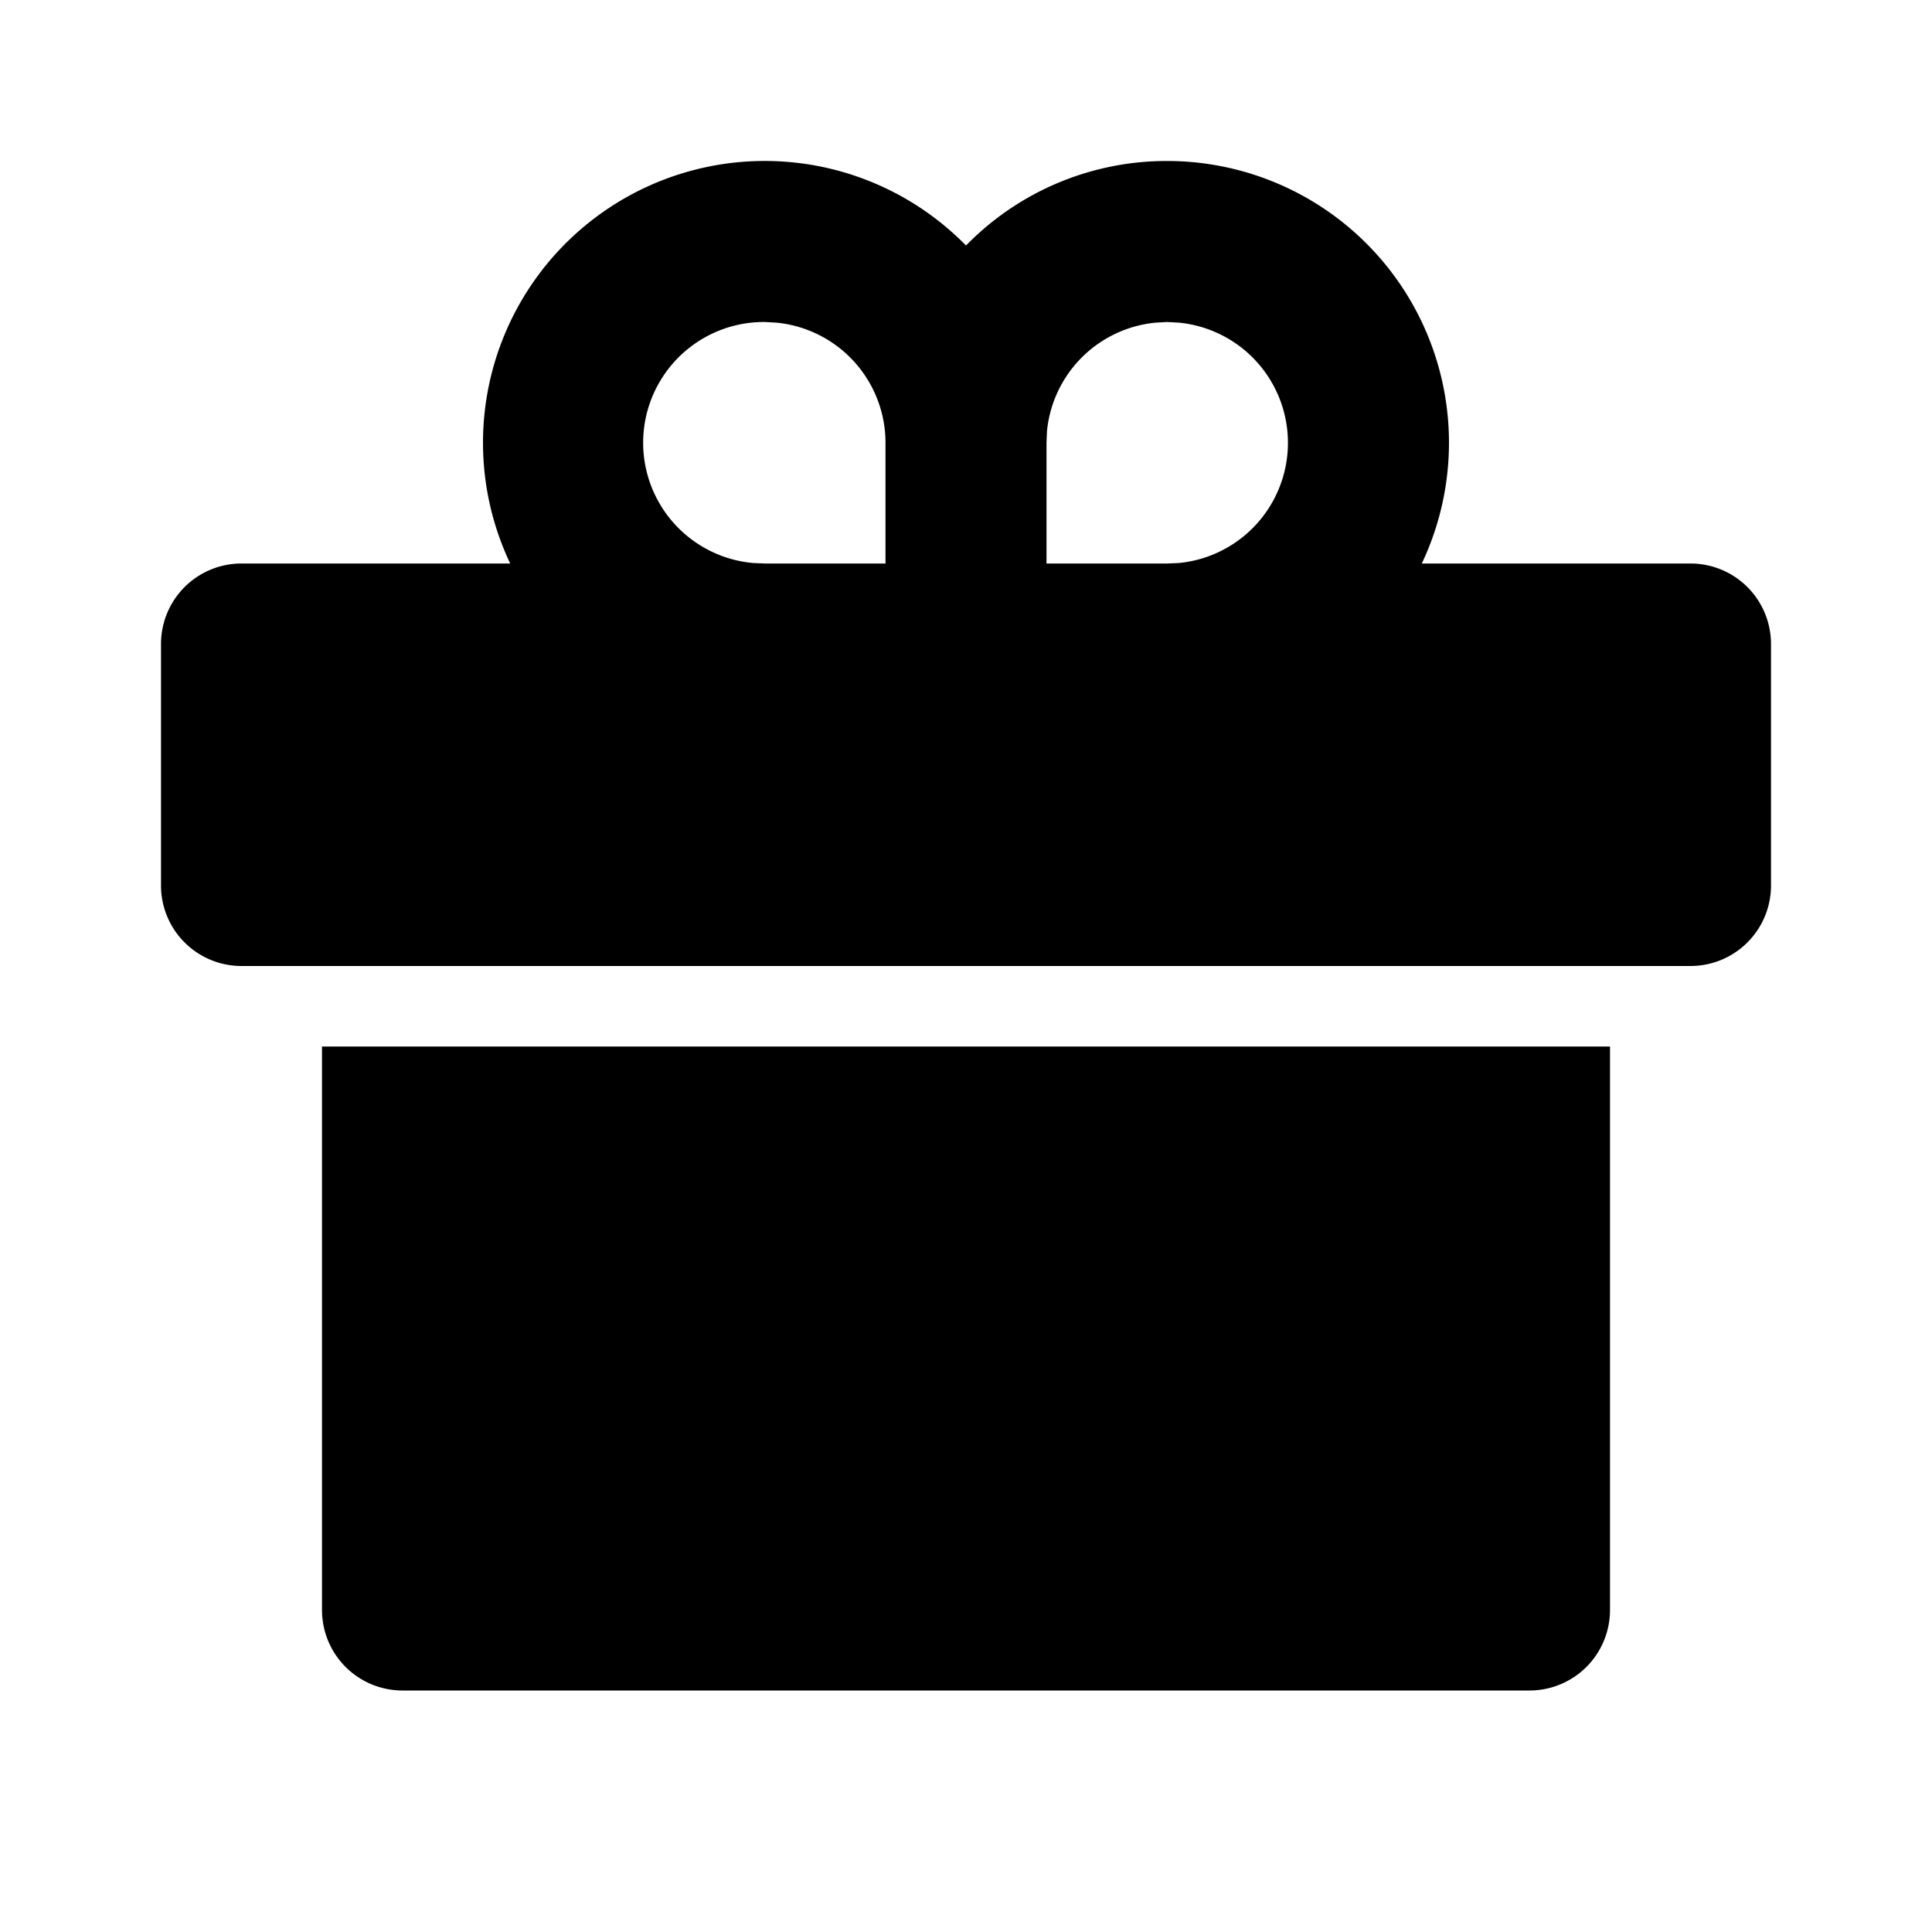 <svg xmlns="http://www.w3.org/2000/svg" width="100%" height="100%" viewBox="0 0 1200 1200"><path fill="currentColor" d="M1000 650V1000A50 50 0 0 1 950 1050H250A50 50 0 0 1 200 1000V650H1000zM725 100A175 175 0 0 1 883.1 350L1050 350A50 50 0 0 1 1100 400V550A50 50 0 0 1 1050 600H150A50 50 0 0 1 100 550V400A50 50 0 0 1 150 350L316.9 350A175 175 0 0 1 600 152.5 174 174 0 0 1 725 100zM475 200A75 75 0 0 0 467.8 349.7L475 350H550V275A75 75 0 0 0 482.2 200.4L475 200zM725 200L717.8 200.4A75 75 0 0 0 650.3 267.8L650 275V350H725L732.2 349.7A75 75 0 0 0 732.2 200.4L725 200z" /></svg>